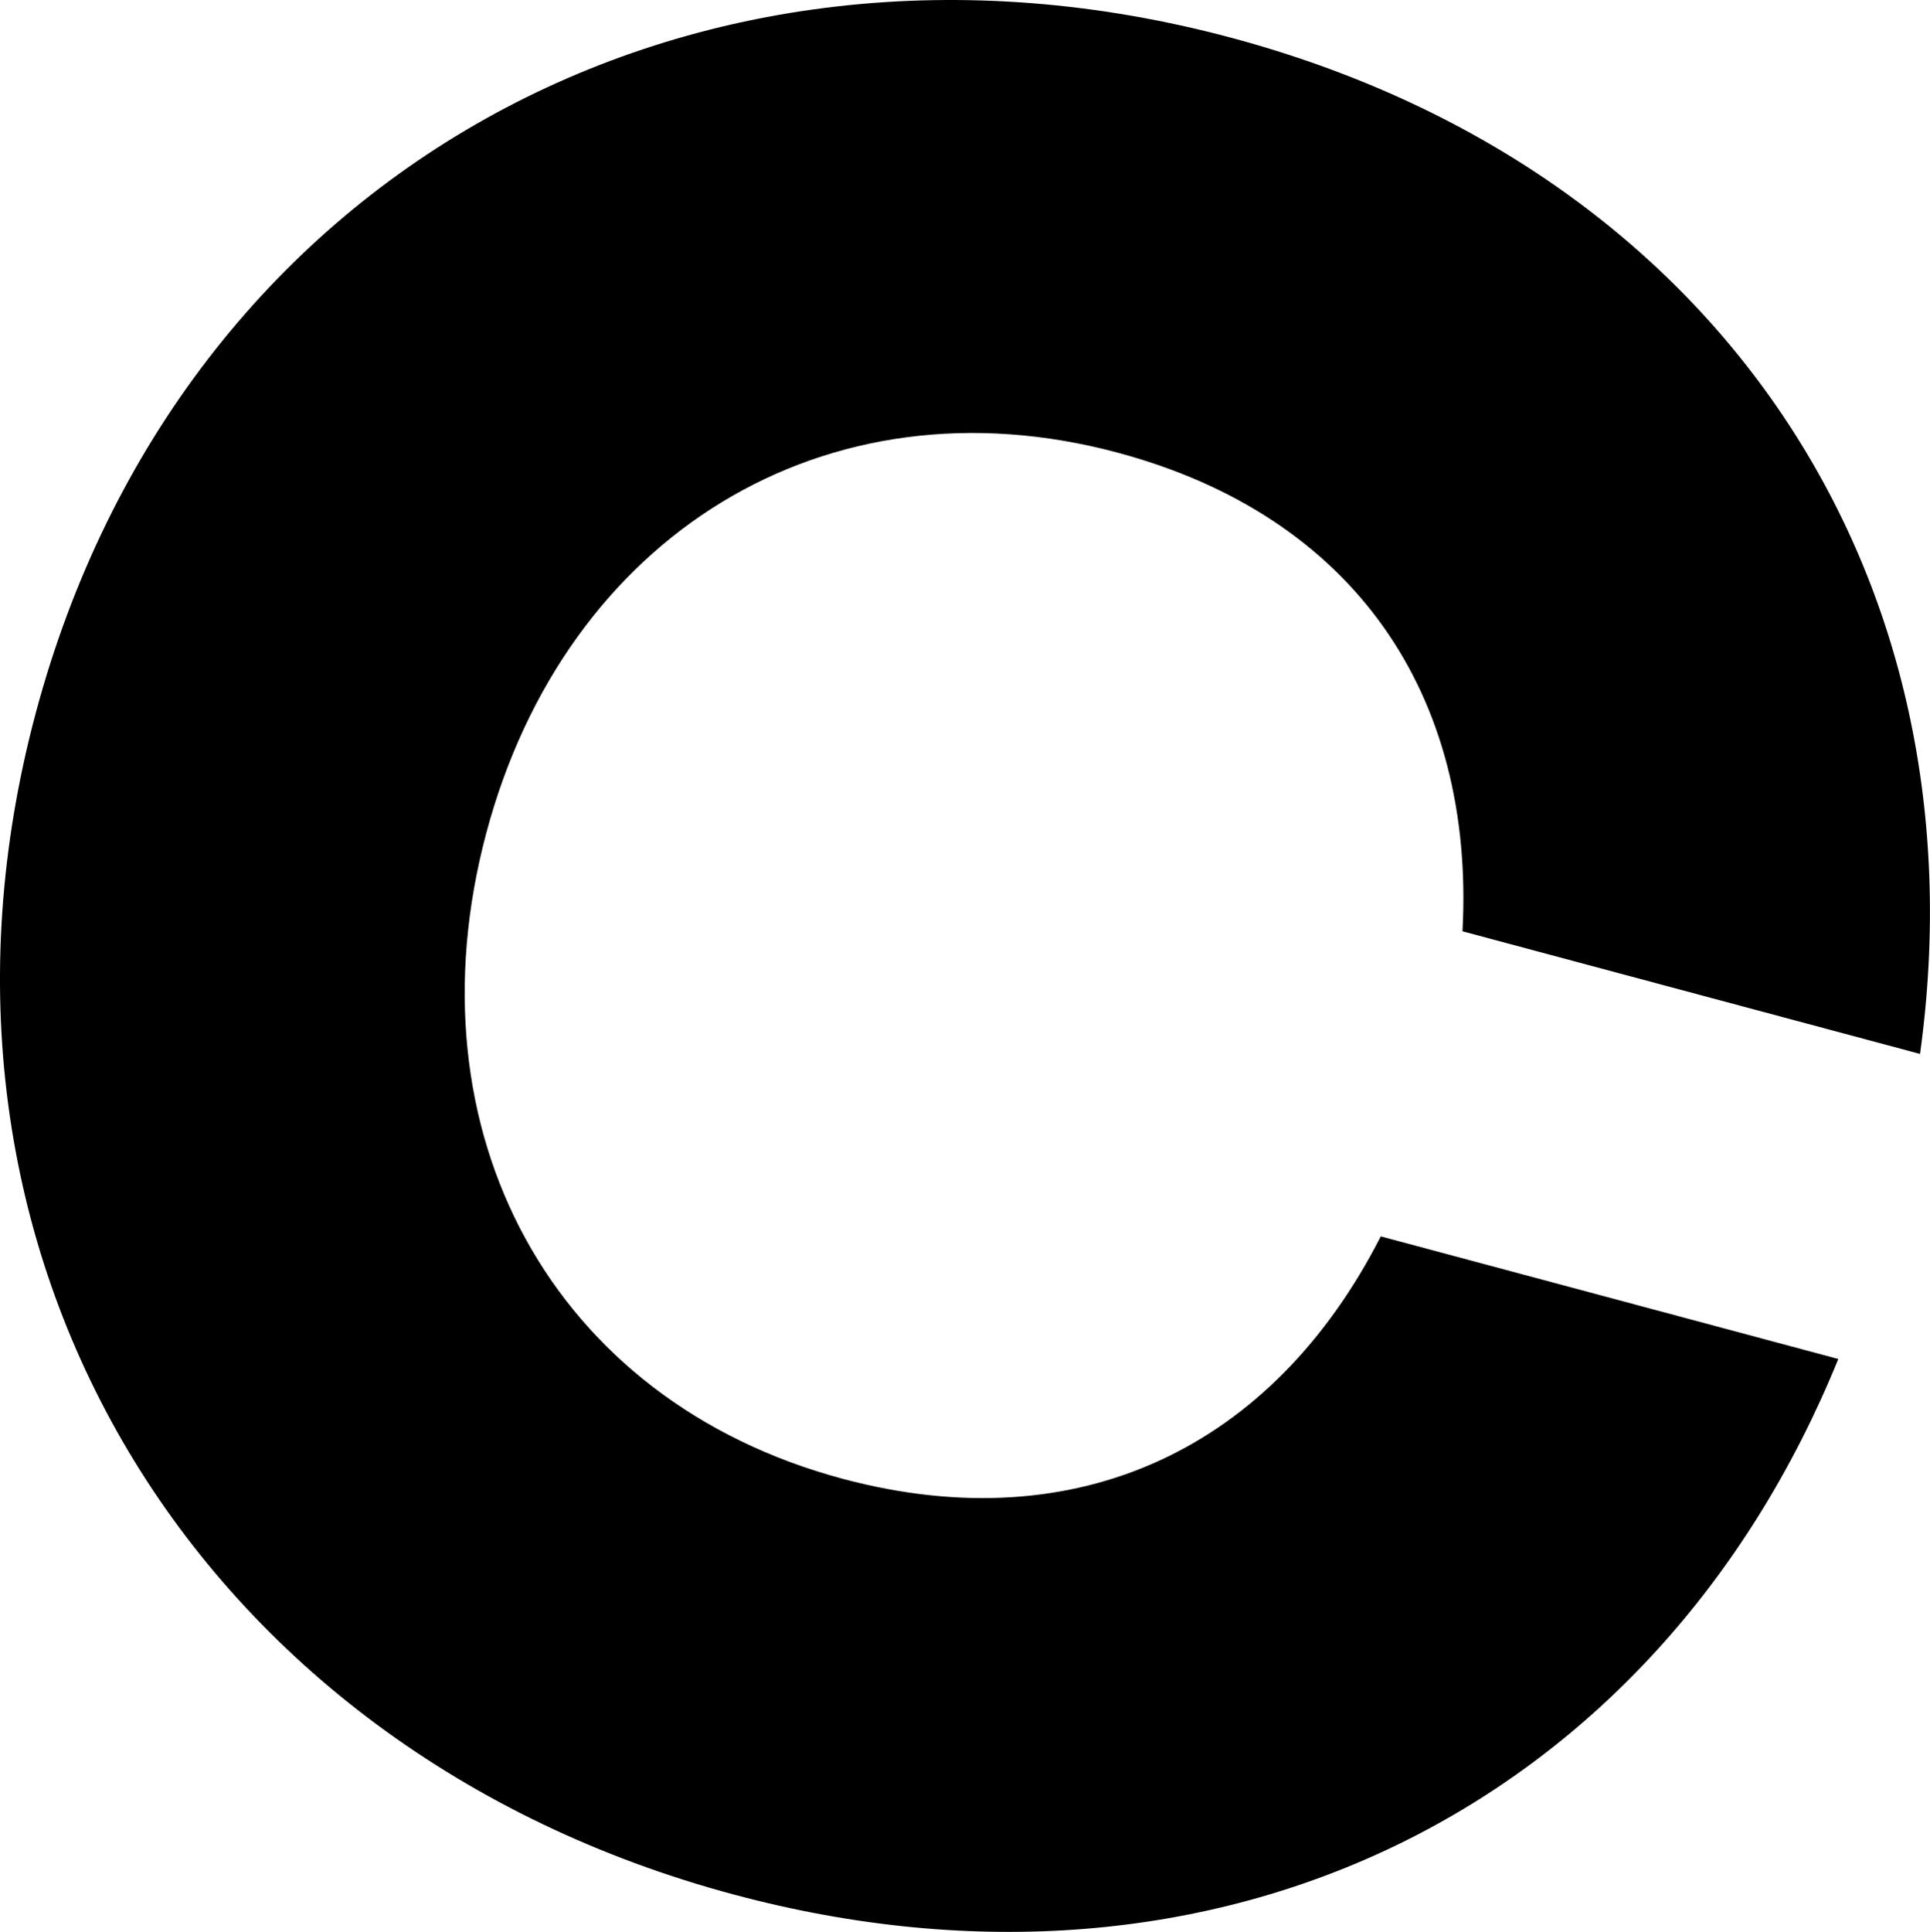 <svg xmlns="http://www.w3.org/2000/svg" viewBox="0 0 166.74 166.87"><title>アセット 14</title><g id="レイヤー_2" data-name="レイヤー 2"><g id="レイヤー_2-2" data-name="レイヤー 2"><path d="M119.29,106.79l39.53,10.59C143.11,156,105.42,174.9,63.4,163.64,16.83,151.16-9.38,108.11,3.1,61.54S59.8-9.22,106.37,3.26c42,11.26,65.22,46.45,59.51,87.77L126.35,80.44C127.44,60,117,44.57,96.53,39.09,71.31,32.34,48.83,46.28,42,72s5.62,49,30.84,55.74C93.23,133.17,110,125,119.29,106.79Z"/></g></g></svg>